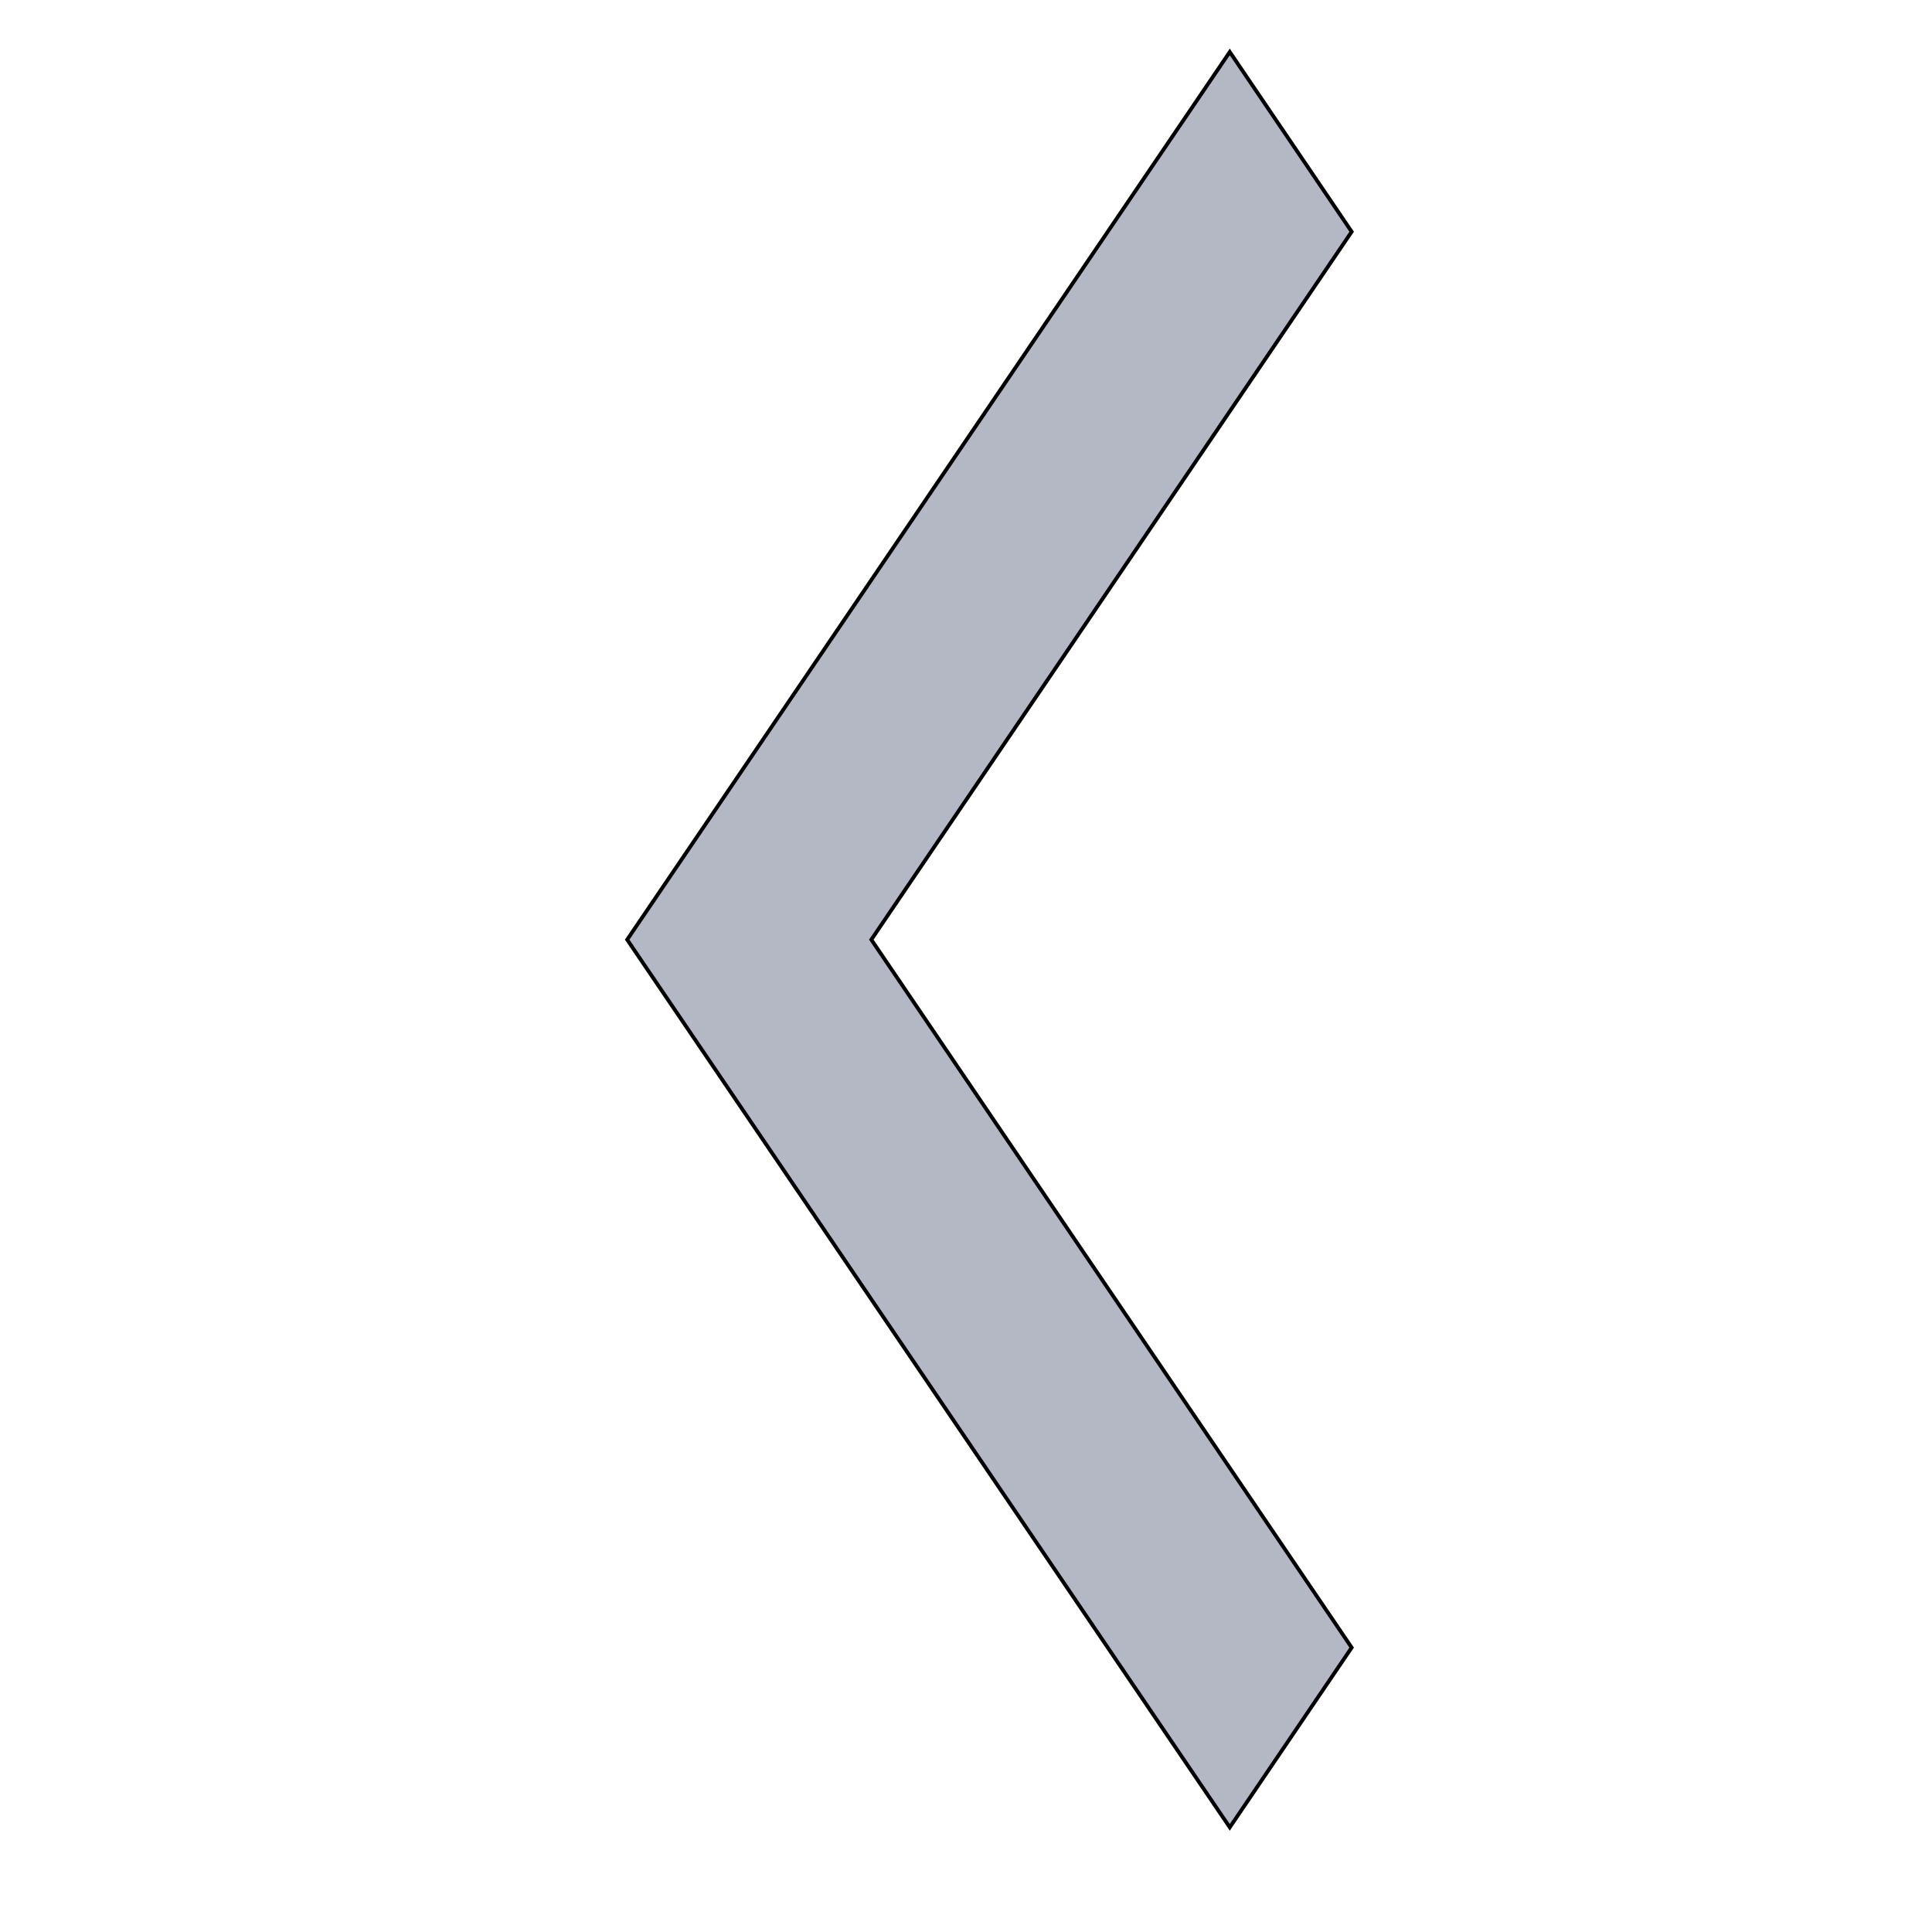 <svg width="512" height="512" xmlns="http://www.w3.org/2000/svg">

 <g>
  <title>background</title>
  <rect fill="none" id="canvas_background" height="402" width="582" y="-1" x="-1"/>
 </g>
 <g>
  <title>Layer 1</title>
  <polygon fill="#b4b8c5" stroke="null" id="svg_1" points="358.206,61.408 325.906,13.77 166.206,249.018 166.206,249.018 166.206,249.018 325.906,484.266 358.206,436.629 230.906,249.018 "/>
 </g>
</svg>